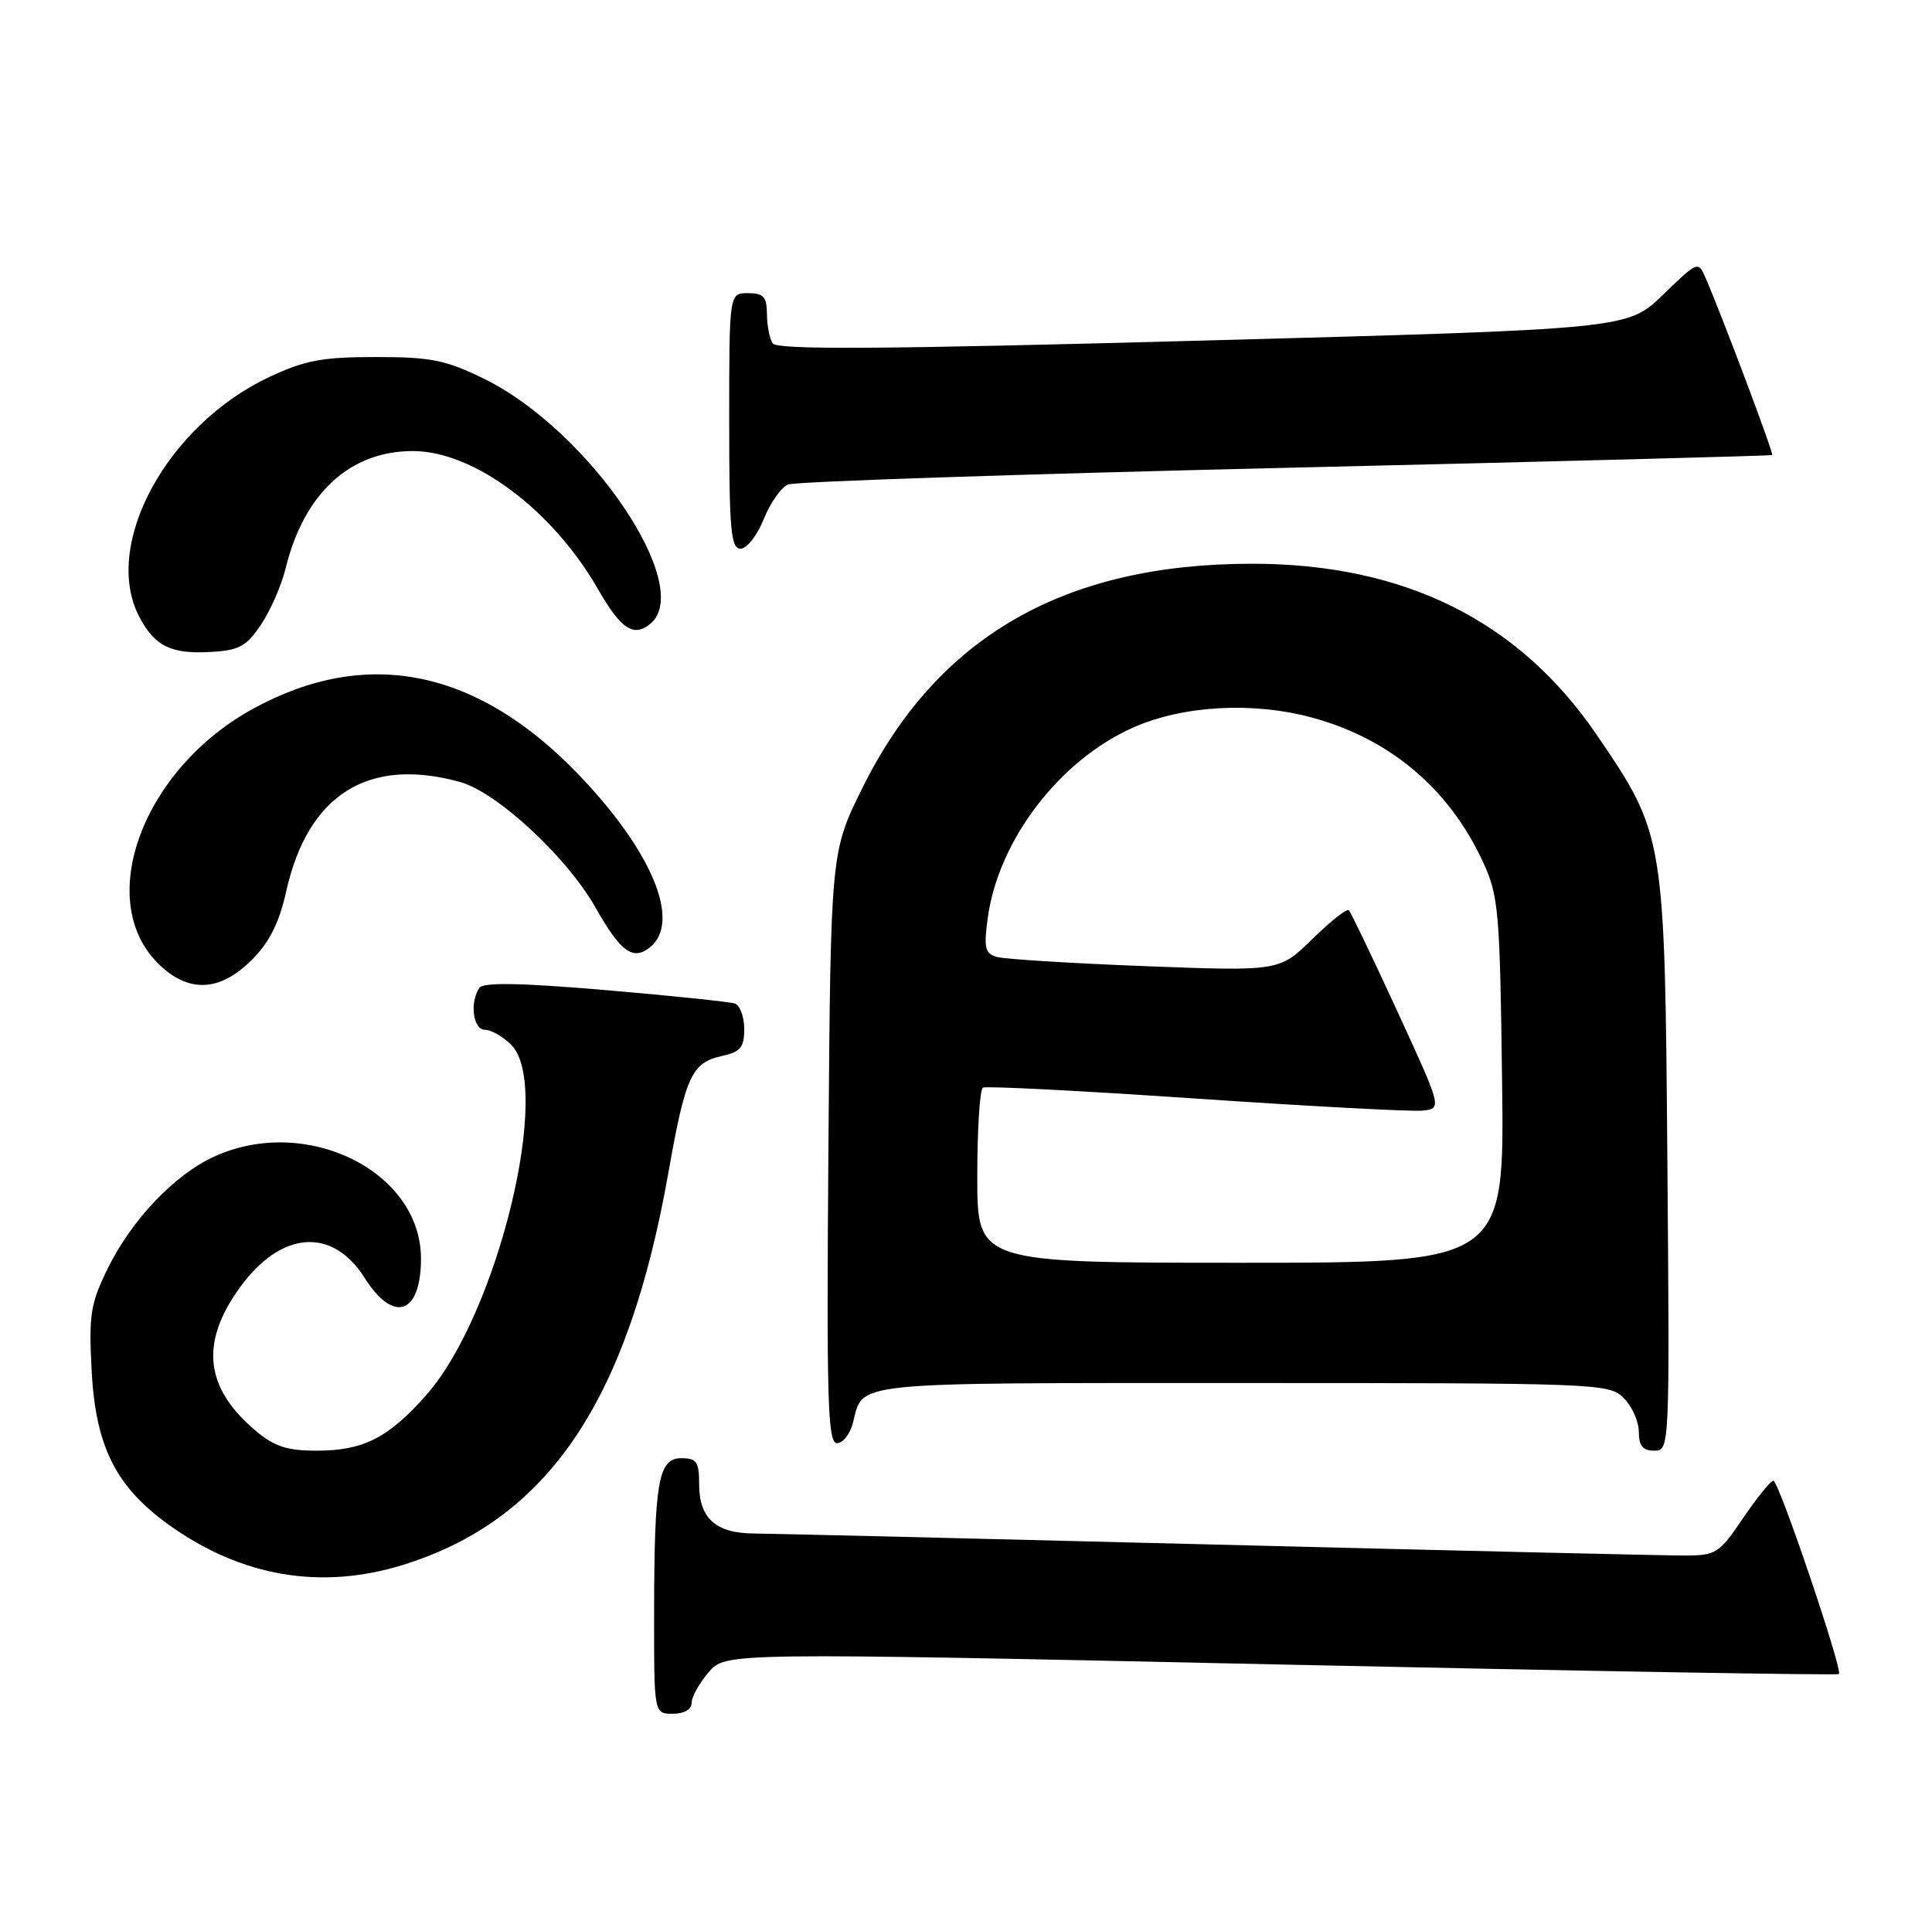 <?xml version="1.0" encoding="UTF-8" standalone="no"?>
<!DOCTYPE svg PUBLIC "-//W3C//DTD SVG 1.1//EN" "http://www.w3.org/Graphics/SVG/1.1/DTD/svg11.dtd" >
<svg xmlns="http://www.w3.org/2000/svg" xmlns:xlink="http://www.w3.org/1999/xlink" version="1.1" viewBox="0 0 257 256">
 <g >
 <path fill="currentColor"
d=" M 92.00 226.56 C 92.00 225.76 93.02 223.93 94.26 222.48 C 96.52 219.85 96.52 219.85 170.40 221.45 C 211.03 222.33 244.43 222.90 244.62 222.72 C 245.15 222.18 236.62 197.00 235.90 197.00 C 235.54 197.00 233.73 199.24 231.87 201.97 C 228.67 206.70 228.28 206.95 224.00 206.95 C 221.53 206.95 193.62 206.30 162.00 205.50 C 130.38 204.70 102.62 204.04 100.32 204.02 C 95.20 203.99 93.00 202.01 93.00 197.43 C 93.00 194.49 92.66 194.00 90.63 194.00 C 87.57 194.00 87.03 197.09 87.01 214.75 C 87.00 228.00 87.00 228.00 89.50 228.00 C 91.01 228.00 92.00 227.43 92.00 226.56 Z  M 53.66 208.18 C 72.92 202.17 83.54 186.44 88.92 155.96 C 91.17 143.22 92.01 141.38 95.99 140.50 C 98.51 139.95 99.00 139.36 99.00 136.89 C 99.00 135.27 98.44 133.75 97.75 133.51 C 97.06 133.28 89.30 132.47 80.50 131.72 C 69.19 130.76 64.28 130.67 63.77 131.43 C 62.45 133.35 62.93 137.00 64.50 137.00 C 65.32 137.00 66.90 137.90 68.00 139.00 C 73.54 144.54 66.23 174.78 56.73 185.57 C 51.69 191.29 48.34 193.00 42.13 193.00 C 38.22 193.00 36.49 192.44 34.04 190.38 C 27.24 184.66 26.57 178.66 31.91 171.29 C 37.38 163.73 44.21 163.21 48.51 170.02 C 52.36 176.12 56.00 174.87 56.00 167.45 C 56.00 155.82 40.74 148.28 28.50 153.87 C 23.22 156.28 17.53 162.26 14.33 168.76 C 12.03 173.47 11.80 174.92 12.19 182.36 C 12.72 192.43 15.40 197.79 22.44 202.85 C 32.09 209.78 42.71 211.59 53.66 208.18 Z  M 221.80 154.75 C 221.46 111.15 221.43 111.02 212.39 97.75 C 202.03 82.56 186.80 75.00 166.55 75.00 C 141.58 75.00 124.69 84.71 114.74 104.79 C 110.50 113.34 110.50 113.34 110.20 152.67 C 109.94 186.44 110.10 192.00 111.34 192.00 C 112.13 192.00 113.09 190.77 113.47 189.26 C 114.85 183.77 112.62 184.00 165.12 184.00 C 212.67 184.00 214.05 184.05 216.00 186.00 C 217.10 187.10 218.00 189.12 218.00 190.50 C 218.00 192.36 218.53 193.00 220.05 193.00 C 222.10 193.00 222.11 192.77 221.80 154.75 Z  M 33.48 127.72 C 35.84 125.36 37.13 122.80 38.07 118.59 C 40.95 105.70 48.99 100.65 61.21 104.04 C 66.13 105.41 75.45 114.05 79.24 120.78 C 82.57 126.68 84.24 127.87 86.51 125.99 C 90.60 122.60 86.76 113.30 77.09 103.18 C 63.56 89.01 48.82 85.99 33.67 94.29 C 19.03 102.30 12.53 119.68 21.00 128.15 C 24.99 132.14 29.20 132.00 33.48 127.72 Z  M 34.72 83.10 C 35.98 81.23 37.45 77.85 38.00 75.60 C 40.44 65.62 46.56 59.99 54.96 60.01 C 63.04 60.03 73.50 67.84 79.52 78.34 C 82.59 83.70 84.29 84.83 86.51 82.99 C 92.47 78.05 78.37 57.26 64.42 50.41 C 59.29 47.89 57.36 47.50 50.00 47.50 C 42.89 47.50 40.57 47.93 35.84 50.15 C 22.24 56.53 13.56 72.46 18.50 82.00 C 20.54 85.95 22.71 87.03 27.97 86.74 C 31.81 86.53 32.75 86.02 34.72 83.10 Z  M 101.59 69.08 C 102.45 66.92 103.91 64.84 104.83 64.46 C 105.75 64.07 135.52 63.08 171.00 62.24 C 206.48 61.41 235.61 60.64 235.74 60.54 C 235.97 60.36 229.22 42.40 226.93 37.09 C 225.90 34.68 225.90 34.68 221.20 39.23 C 216.50 43.78 216.50 43.78 160.01 45.31 C 116.96 46.48 103.34 46.56 102.77 45.67 C 102.37 45.03 102.02 43.26 102.02 41.75 C 102.00 39.49 101.56 39.00 99.50 39.00 C 97.00 39.00 97.00 39.00 97.00 56.00 C 97.00 70.49 97.22 73.00 98.51 73.00 C 99.34 73.00 100.72 71.23 101.59 69.08 Z  M 130.00 156.56 C 130.00 150.27 130.34 144.93 130.75 144.70 C 131.16 144.47 143.88 145.12 159.00 146.15 C 174.12 147.18 187.70 147.90 189.17 147.76 C 191.84 147.50 191.84 147.50 185.87 134.53 C 182.59 127.40 179.69 121.36 179.43 121.10 C 179.17 120.84 176.99 122.56 174.58 124.92 C 170.20 129.22 170.20 129.22 152.35 128.54 C 142.53 128.16 133.66 127.61 132.63 127.32 C 131.02 126.86 130.85 126.14 131.39 122.14 C 132.80 111.78 140.94 101.13 150.76 96.78 C 157.39 93.85 166.65 93.34 174.50 95.46 C 184.89 98.27 192.77 104.93 197.27 114.67 C 199.35 119.17 199.52 121.14 199.81 143.75 C 200.13 168.00 200.13 168.00 165.06 168.00 C 130.00 168.00 130.00 168.00 130.00 156.56 Z "/>
</g>
</svg>